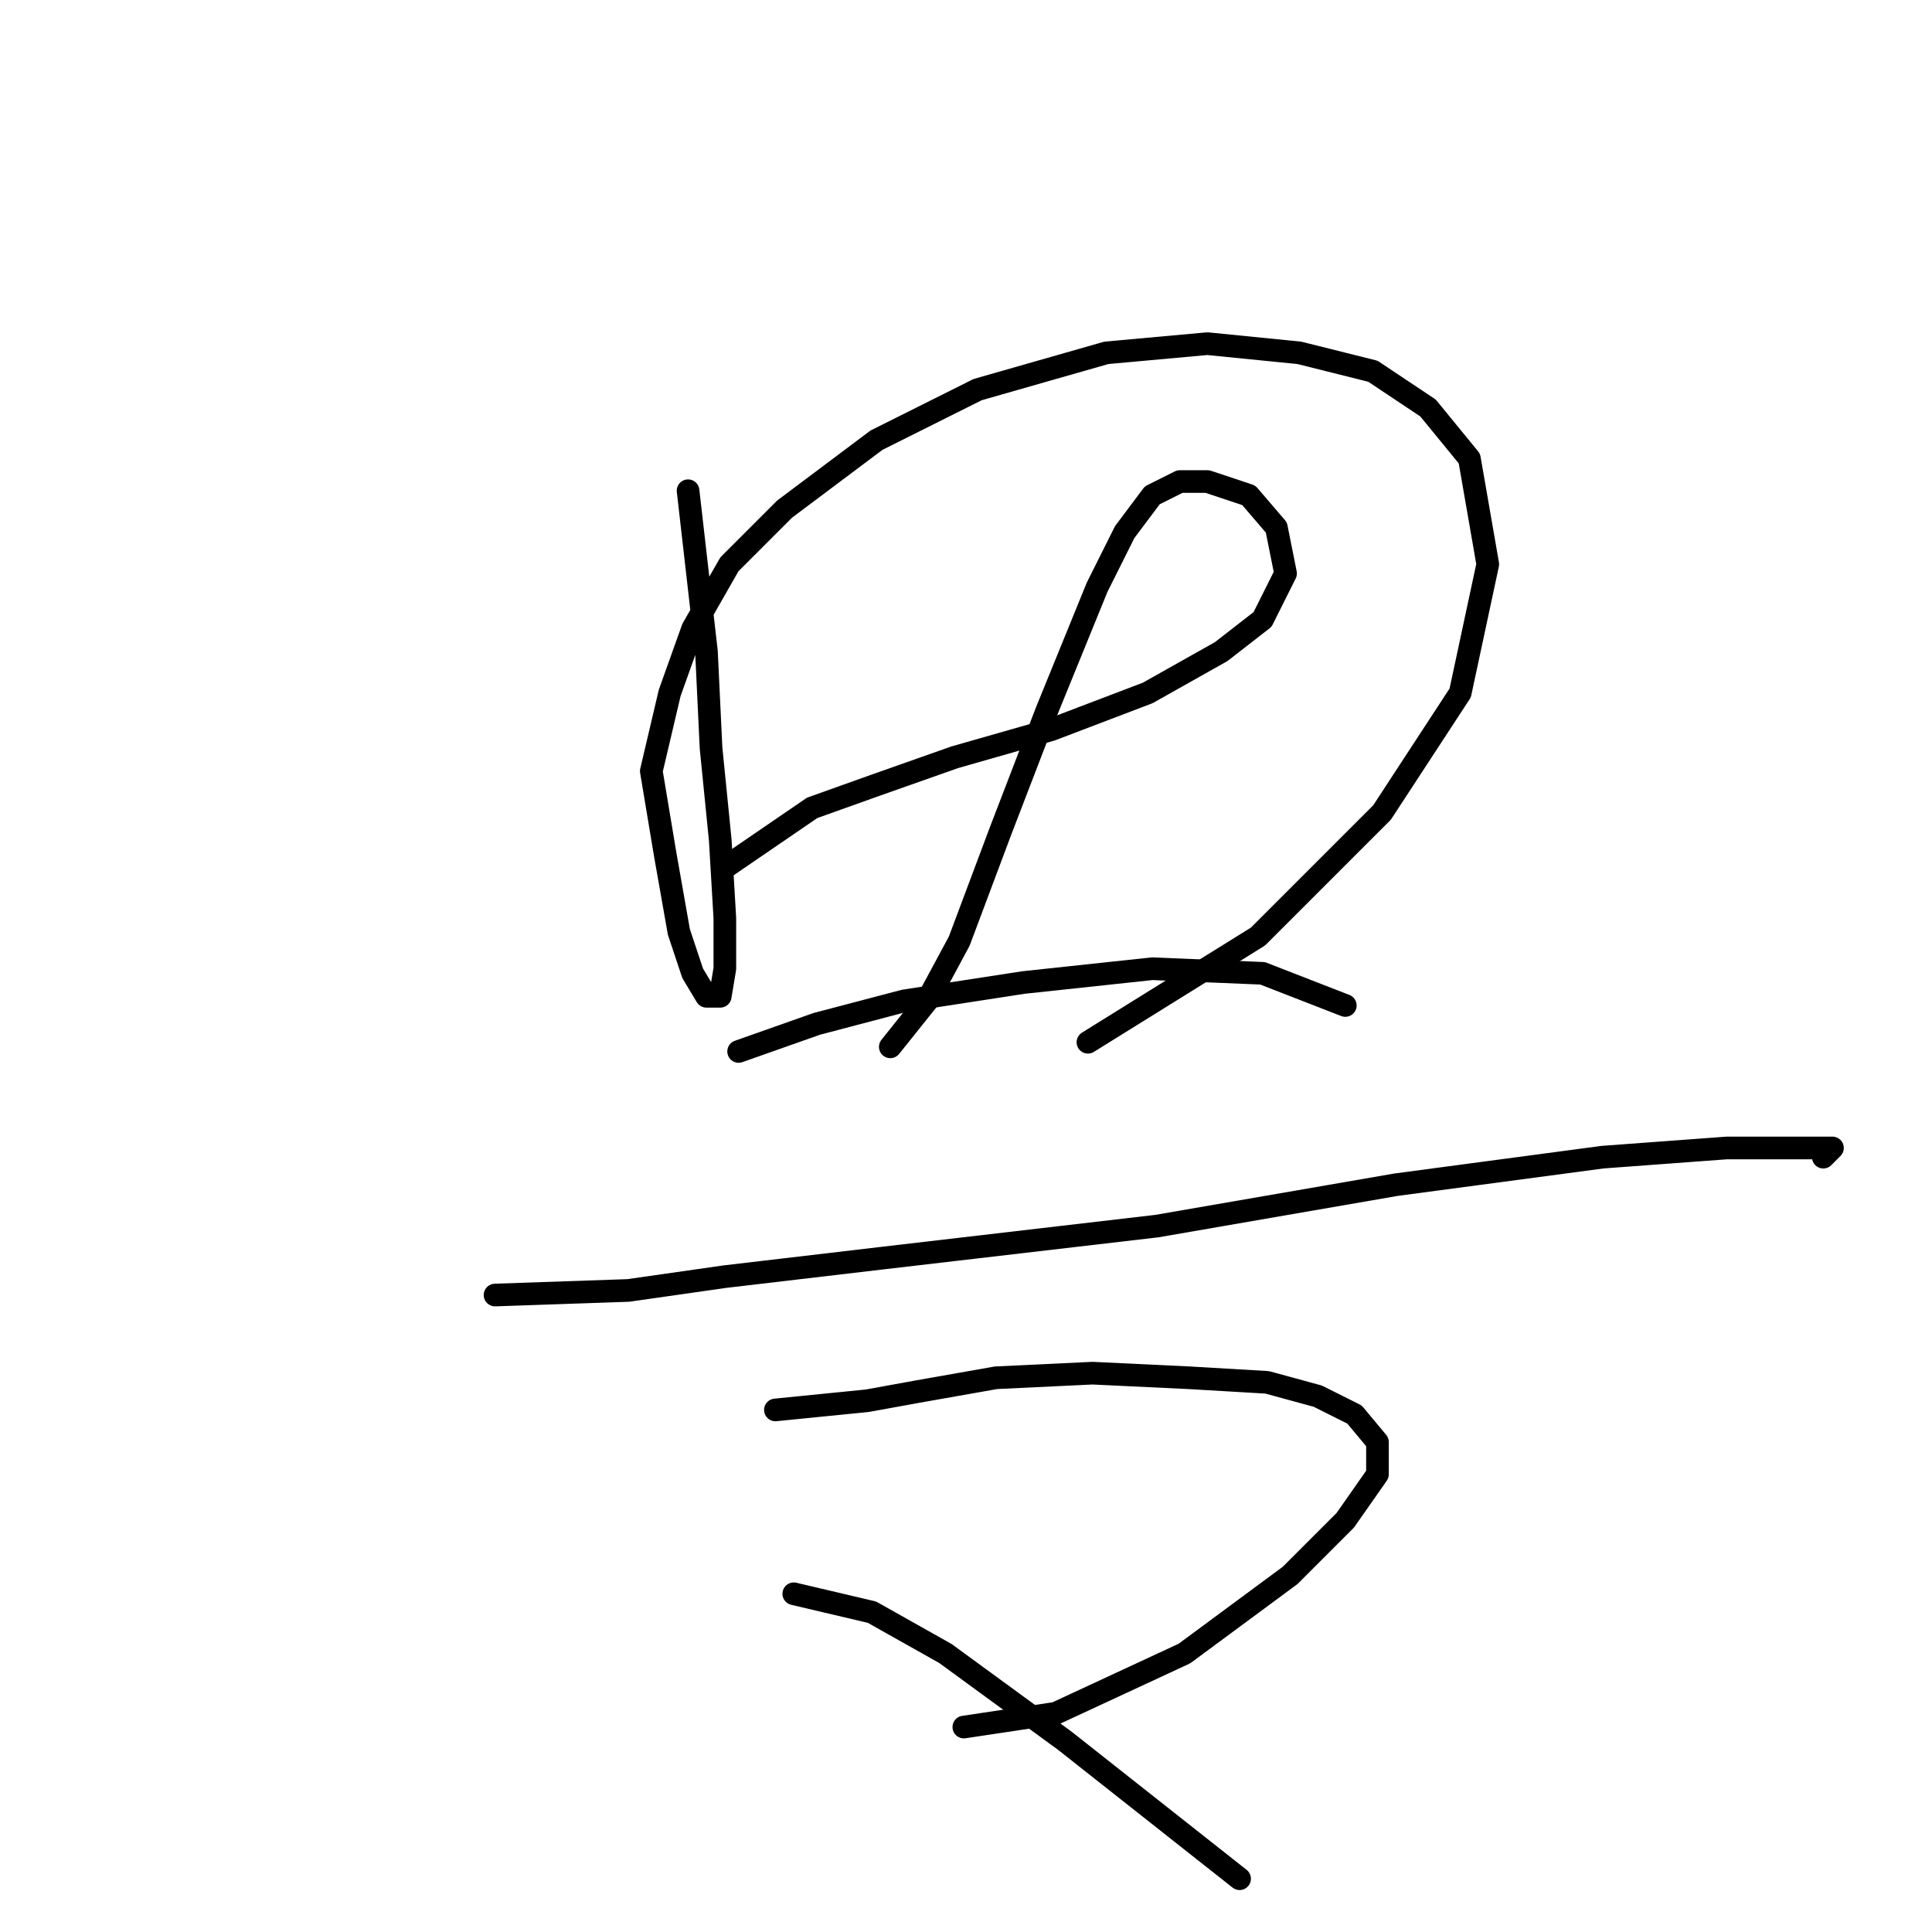 <?xml version="1.0" standalone="no"?>
    <svg width="256" height="256" xmlns="http://www.w3.org/2000/svg" version="1.1">
    <polyline stroke="black" stroke-width="3" stroke-linecap="round" fill="transparent" stroke-linejoin="round" points="91.173 65.024 93.609 86.339 94.218 99.128 95.436 111.308 96.045 121.661 96.045 128.36 95.436 132.014 93.609 132.014 91.782 128.969 89.955 123.488 88.128 113.135 86.301 102.173 88.737 91.82 91.782 83.294 96.654 74.768 103.962 67.46 116.142 58.325 129.54 51.626 146.592 46.754 159.99 45.536 172.169 46.754 181.913 49.19 189.221 54.062 194.702 60.761 197.138 74.768 193.484 91.82 183.131 107.654 166.689 124.097 144.156 138.104 144.156 138.104 " />
        <polyline stroke="black" stroke-width="3" stroke-linecap="round" fill="transparent" stroke-linejoin="round" points="96.045 114.962 107.616 107.045 116.142 104 126.495 100.346 139.284 96.692 152.073 91.82 161.817 86.339 167.298 82.076 170.343 75.986 169.125 69.896 165.471 65.633 159.99 63.806 156.336 63.806 152.682 65.633 149.028 70.505 145.374 77.813 138.675 94.256 132.585 110.09 127.104 124.706 122.841 132.623 117.969 138.713 117.969 138.713 " />
        <polyline stroke="black" stroke-width="3" stroke-linecap="round" fill="transparent" stroke-linejoin="round" points="97.872 139.322 108.225 135.668 119.796 132.623 135.63 130.187 152.682 128.36 167.298 128.969 178.26 133.232 178.26 133.232 " />
        <polyline stroke="black" stroke-width="3" stroke-linecap="round" fill="transparent" stroke-linejoin="round" points="65.595 171.599 83.256 170.99 96.045 169.163 116.751 166.727 153.291 162.464 184.958 156.983 212.363 153.329 228.806 152.111 237.941 152.111 242.813 152.111 241.595 153.329 241.595 153.329 " />
        <polyline stroke="black" stroke-width="3" stroke-linecap="round" fill="transparent" stroke-linejoin="round" points="102.744 186.823 114.924 185.605 121.623 184.388 131.976 182.561 144.765 181.952 157.554 182.561 167.907 183.169 174.605 184.996 179.477 187.432 182.522 191.086 182.522 195.349 178.26 201.439 170.952 208.747 156.945 219.1 139.893 227.017 127.713 228.844 127.713 228.844 " />
        <polyline stroke="black" stroke-width="3" stroke-linecap="round" fill="transparent" stroke-linejoin="round" points="105.18 211.183 115.533 213.619 125.277 219.1 141.111 230.671 164.253 248.941 164.253 248.941 " />
        </svg>
